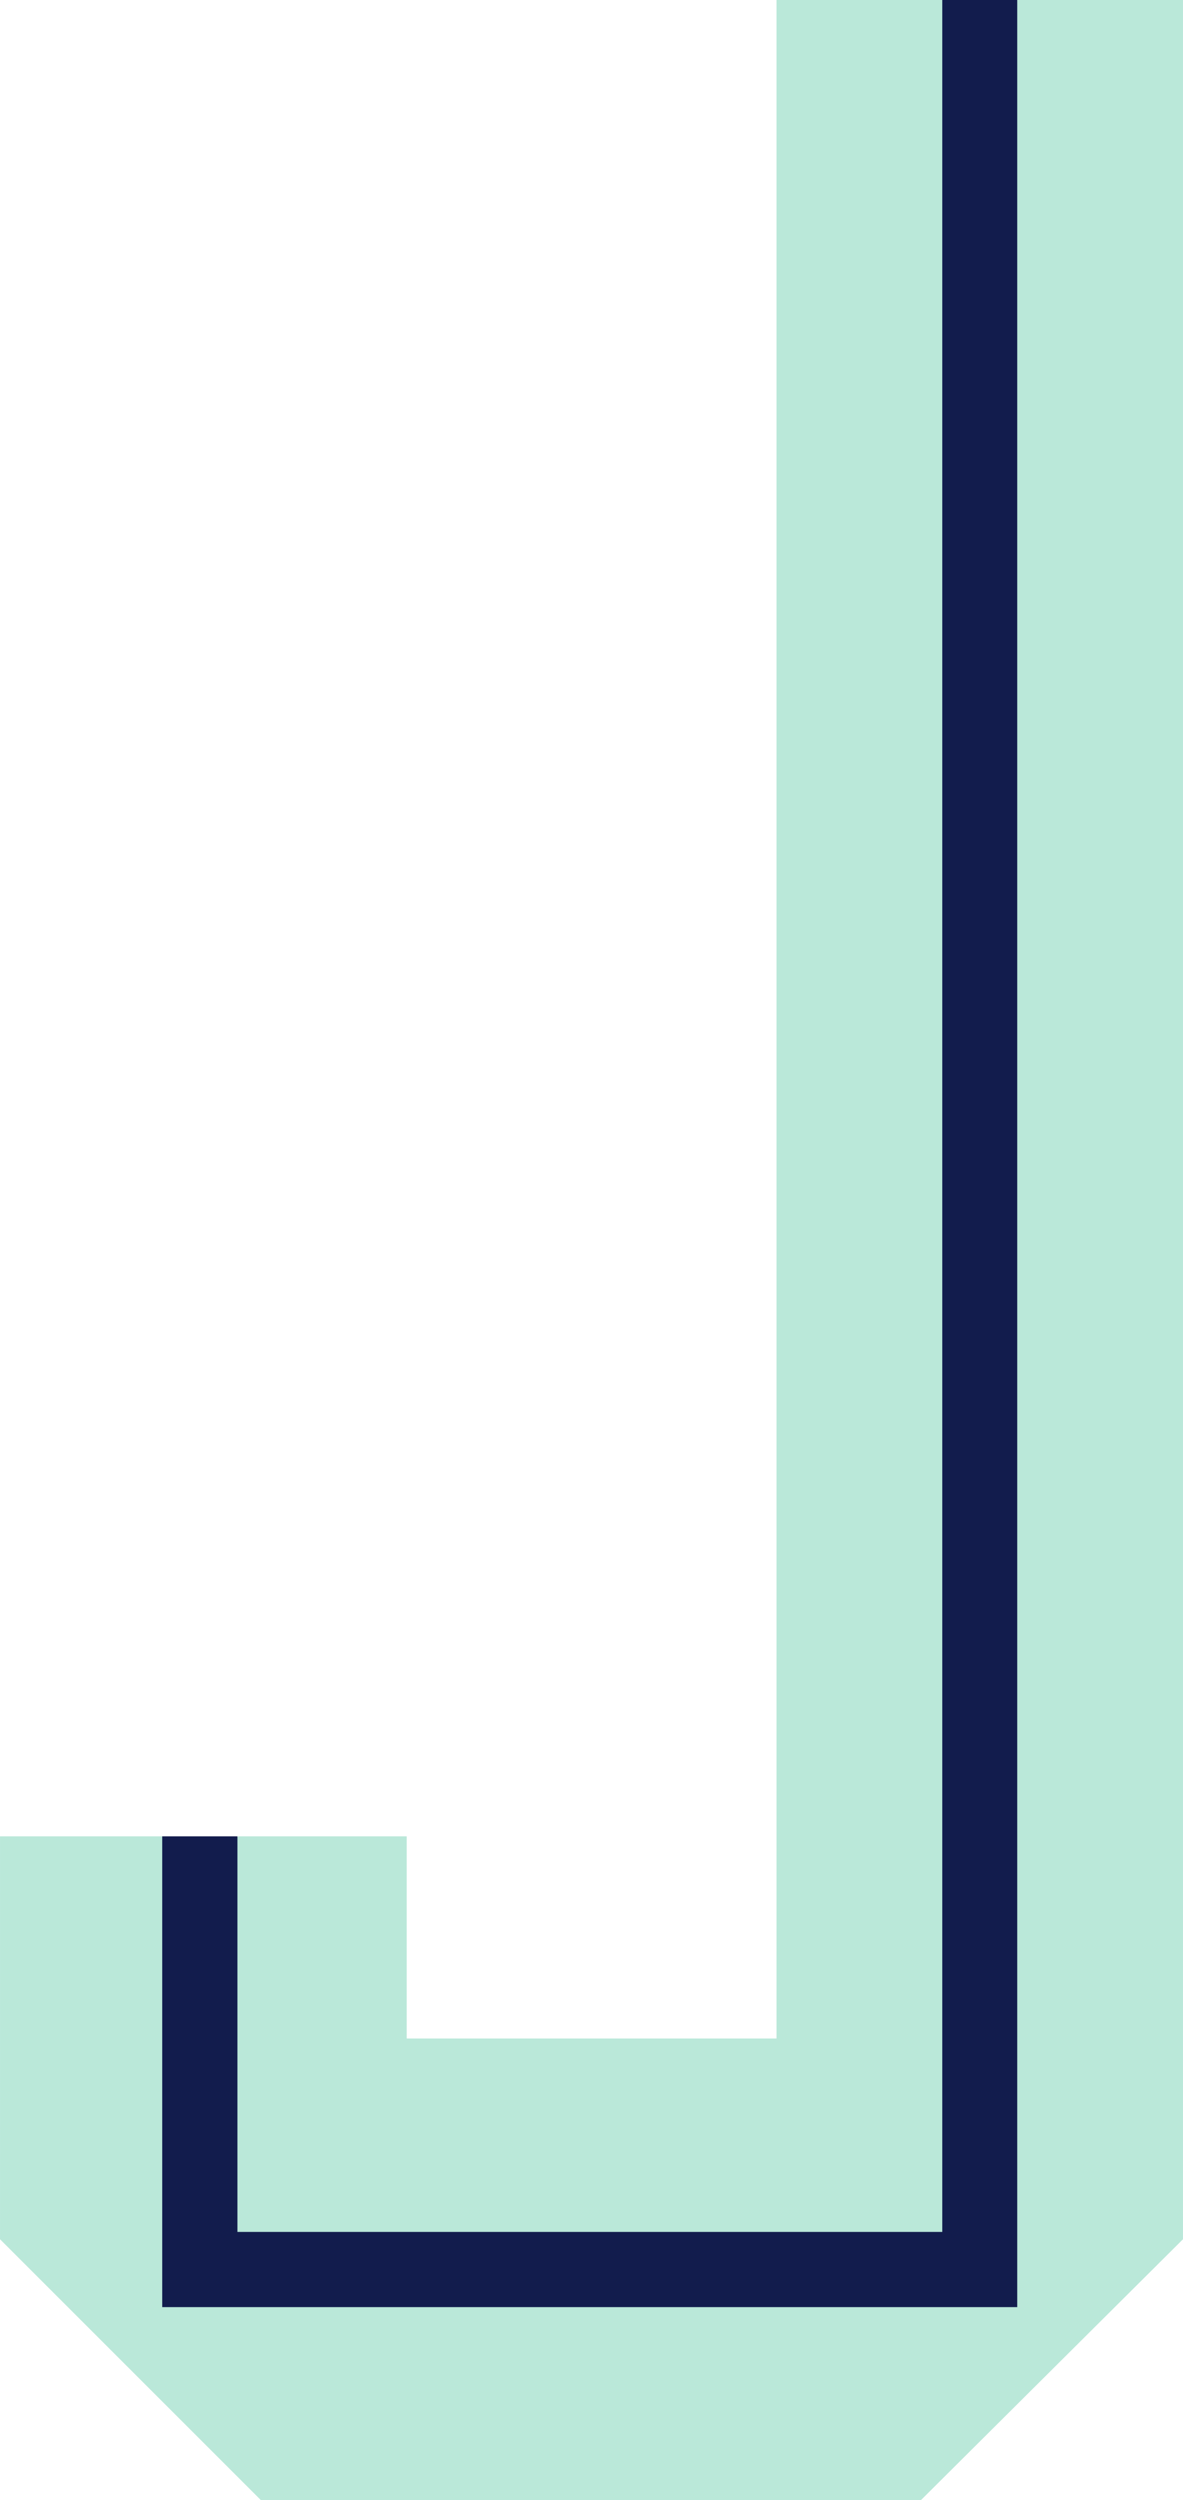 <svg xmlns="http://www.w3.org/2000/svg" width="89.424" height="188.976" viewBox="0 0 500.3 1057.3"  shape-rendering="geometricPrecision" image-rendering="optimizeQuality" fill-rule="evenodd" xmlns:v="https://vecta.io/nano"><path d="M-5087.1 1439.5h33833.801v33833.801H-5087.1z" fill="#e6e6e6"/><g fill-rule="nonzero"><path d="M500.3 947l-110.8 110.3H110.3L0 947V776.6h68.7l4.8 6.4h22.4l4.7-6.4H172v85.5h156.4V0h70.1l4.1 6.3h23l4.7-6.3h70z" fill="#bae8d9"/><path d="M100.4 776.6v167.3h298.1V0h31.7v975.7H68.6V776.6z" fill="#121c4d"/></g><defs /></svg>